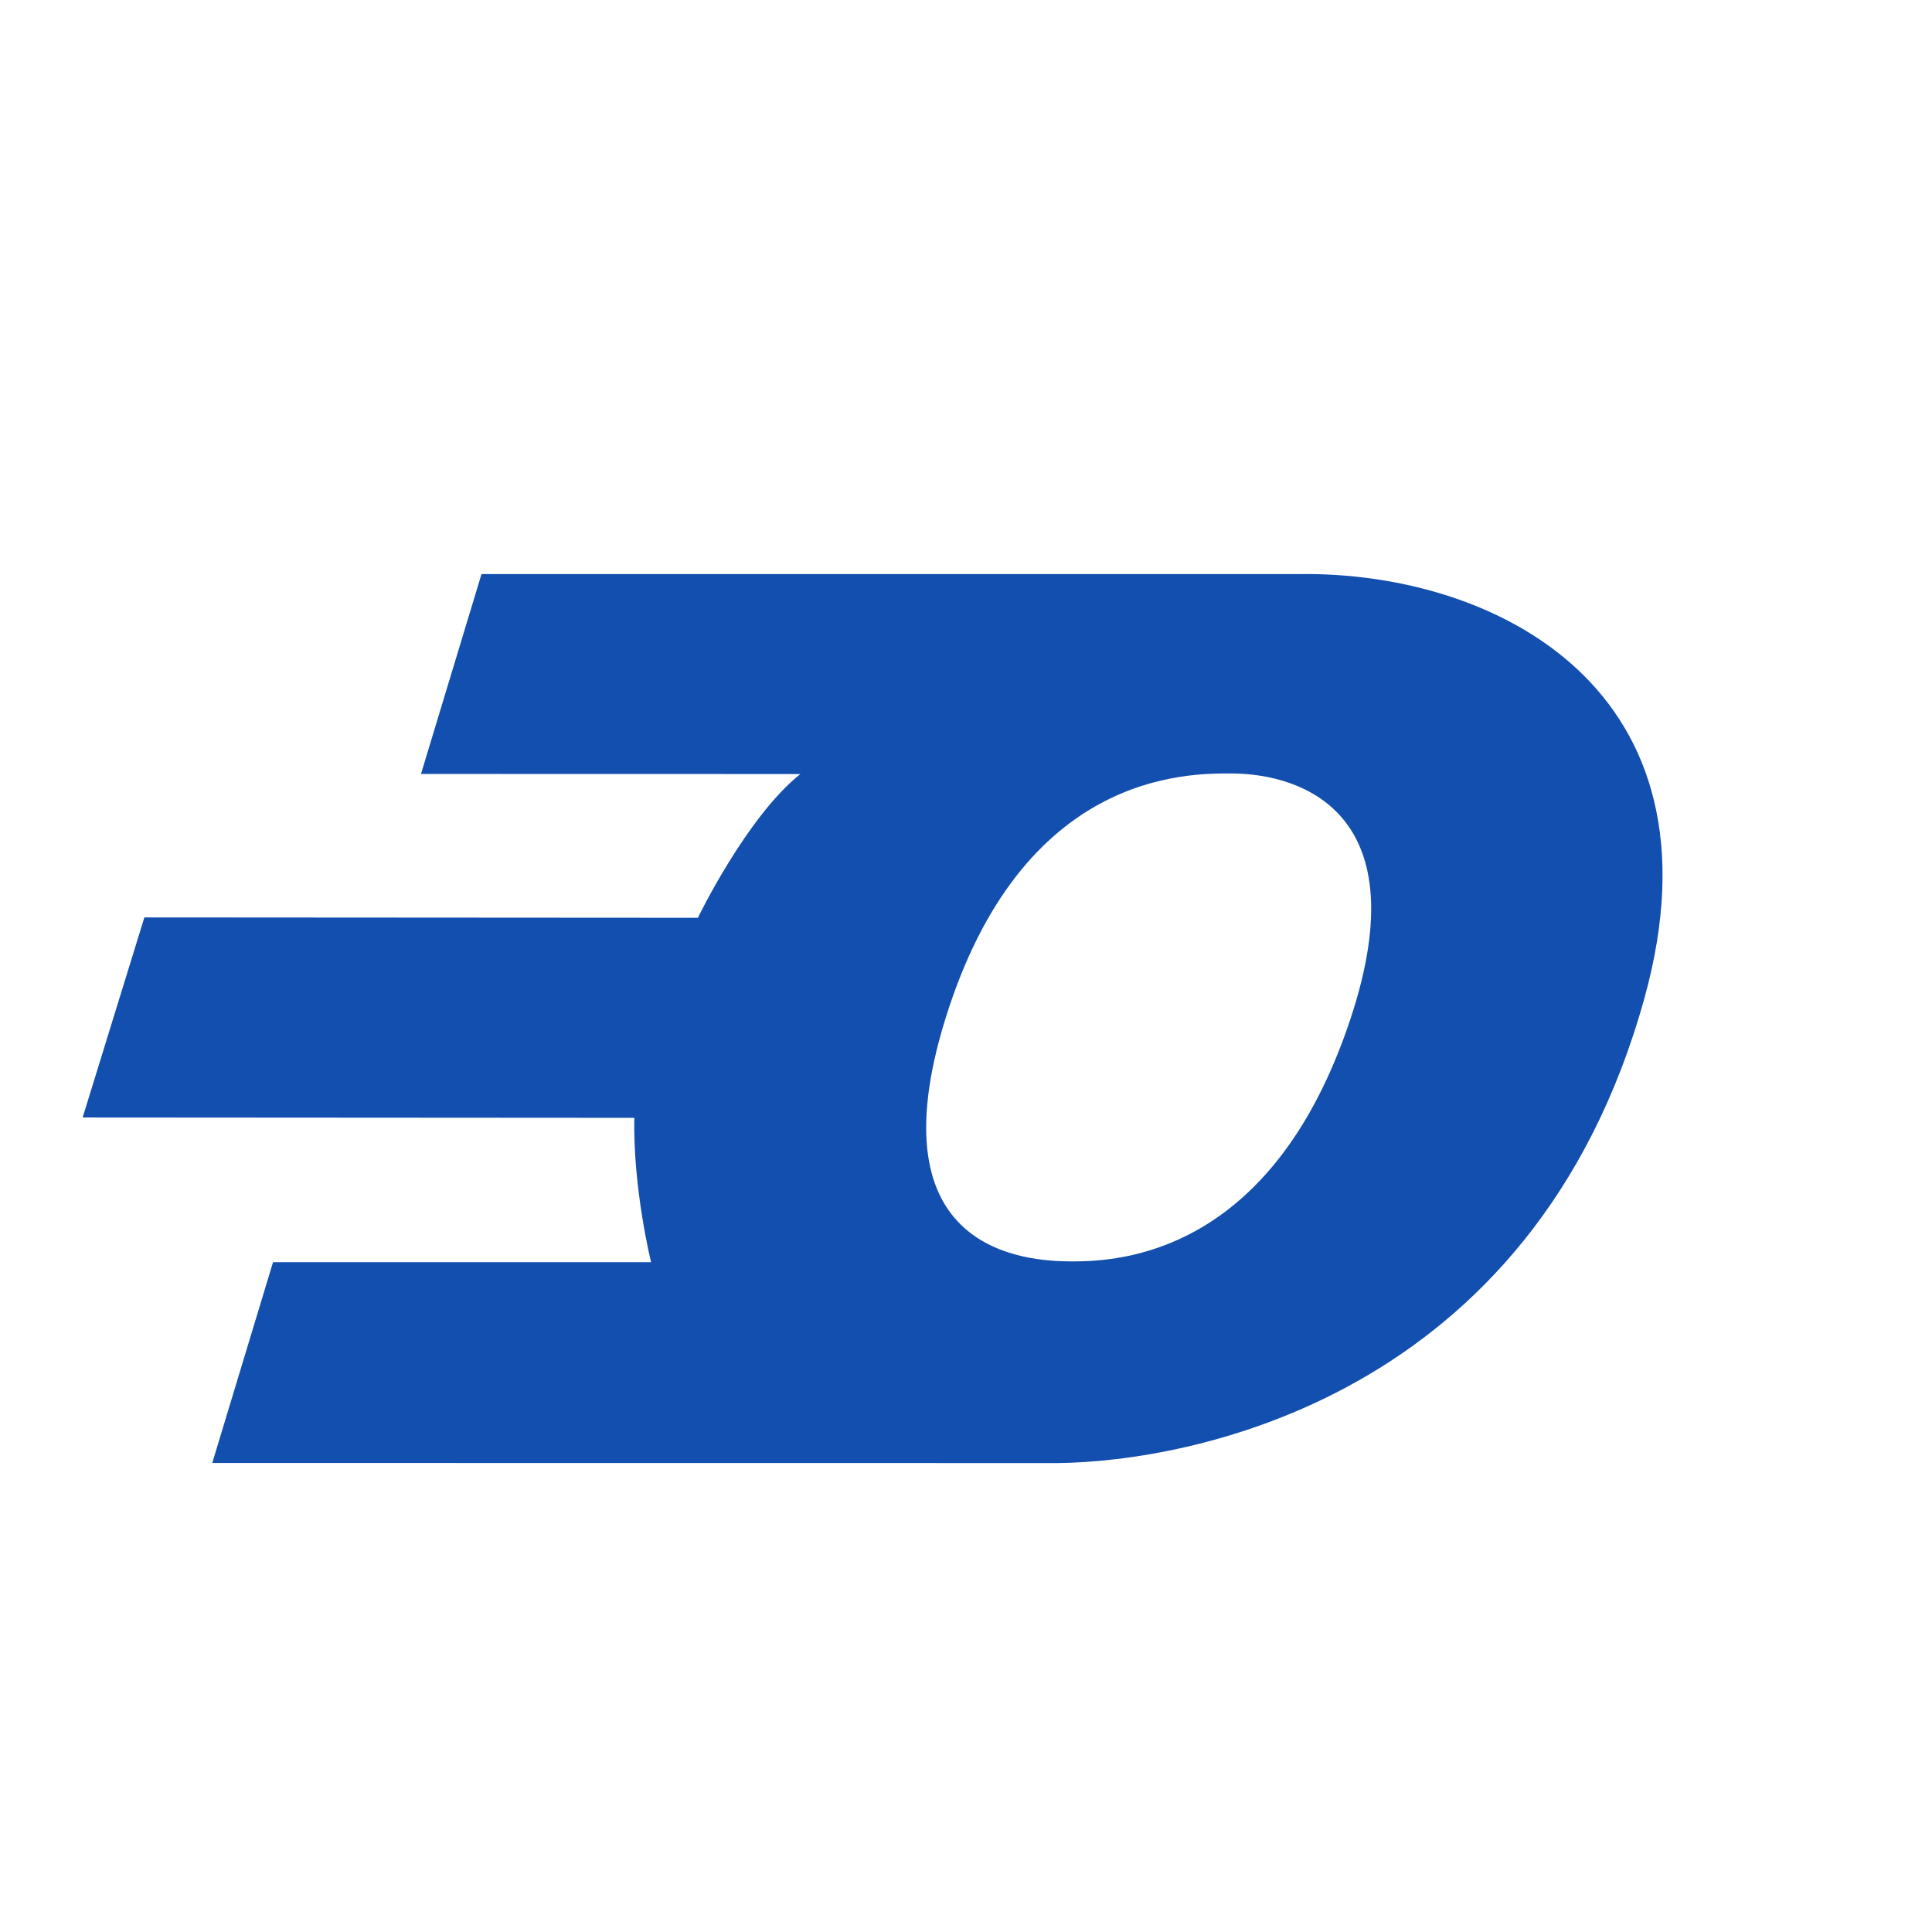 <svg width="22" height="22" viewBox="0 0 22 22" fill="none" xmlns="http://www.w3.org/2000/svg">
<path fill-rule="evenodd" clip-rule="evenodd" d="M5.483 6.537L14.803 6.537C17.018 6.51 19.698 7.843 18.727 11.36C17.46 15.948 13.516 16.643 12.054 16.66L2.417 16.659L3.109 14.373H7.414C7.414 14.373 7.207 13.537 7.223 12.729L0.941 12.725L1.644 10.447L7.947 10.451C7.947 10.451 8.501 9.302 9.114 8.814L4.794 8.813L5.483 6.537ZM12.214 14.364C12.769 14.364 14.383 14.263 15.285 11.865C16.274 9.233 14.786 8.818 14.054 8.808C13.499 8.801 11.636 8.799 10.766 11.599C9.943 14.25 11.659 14.364 12.214 14.364Z" fill="#134FAE"/>
</svg>
